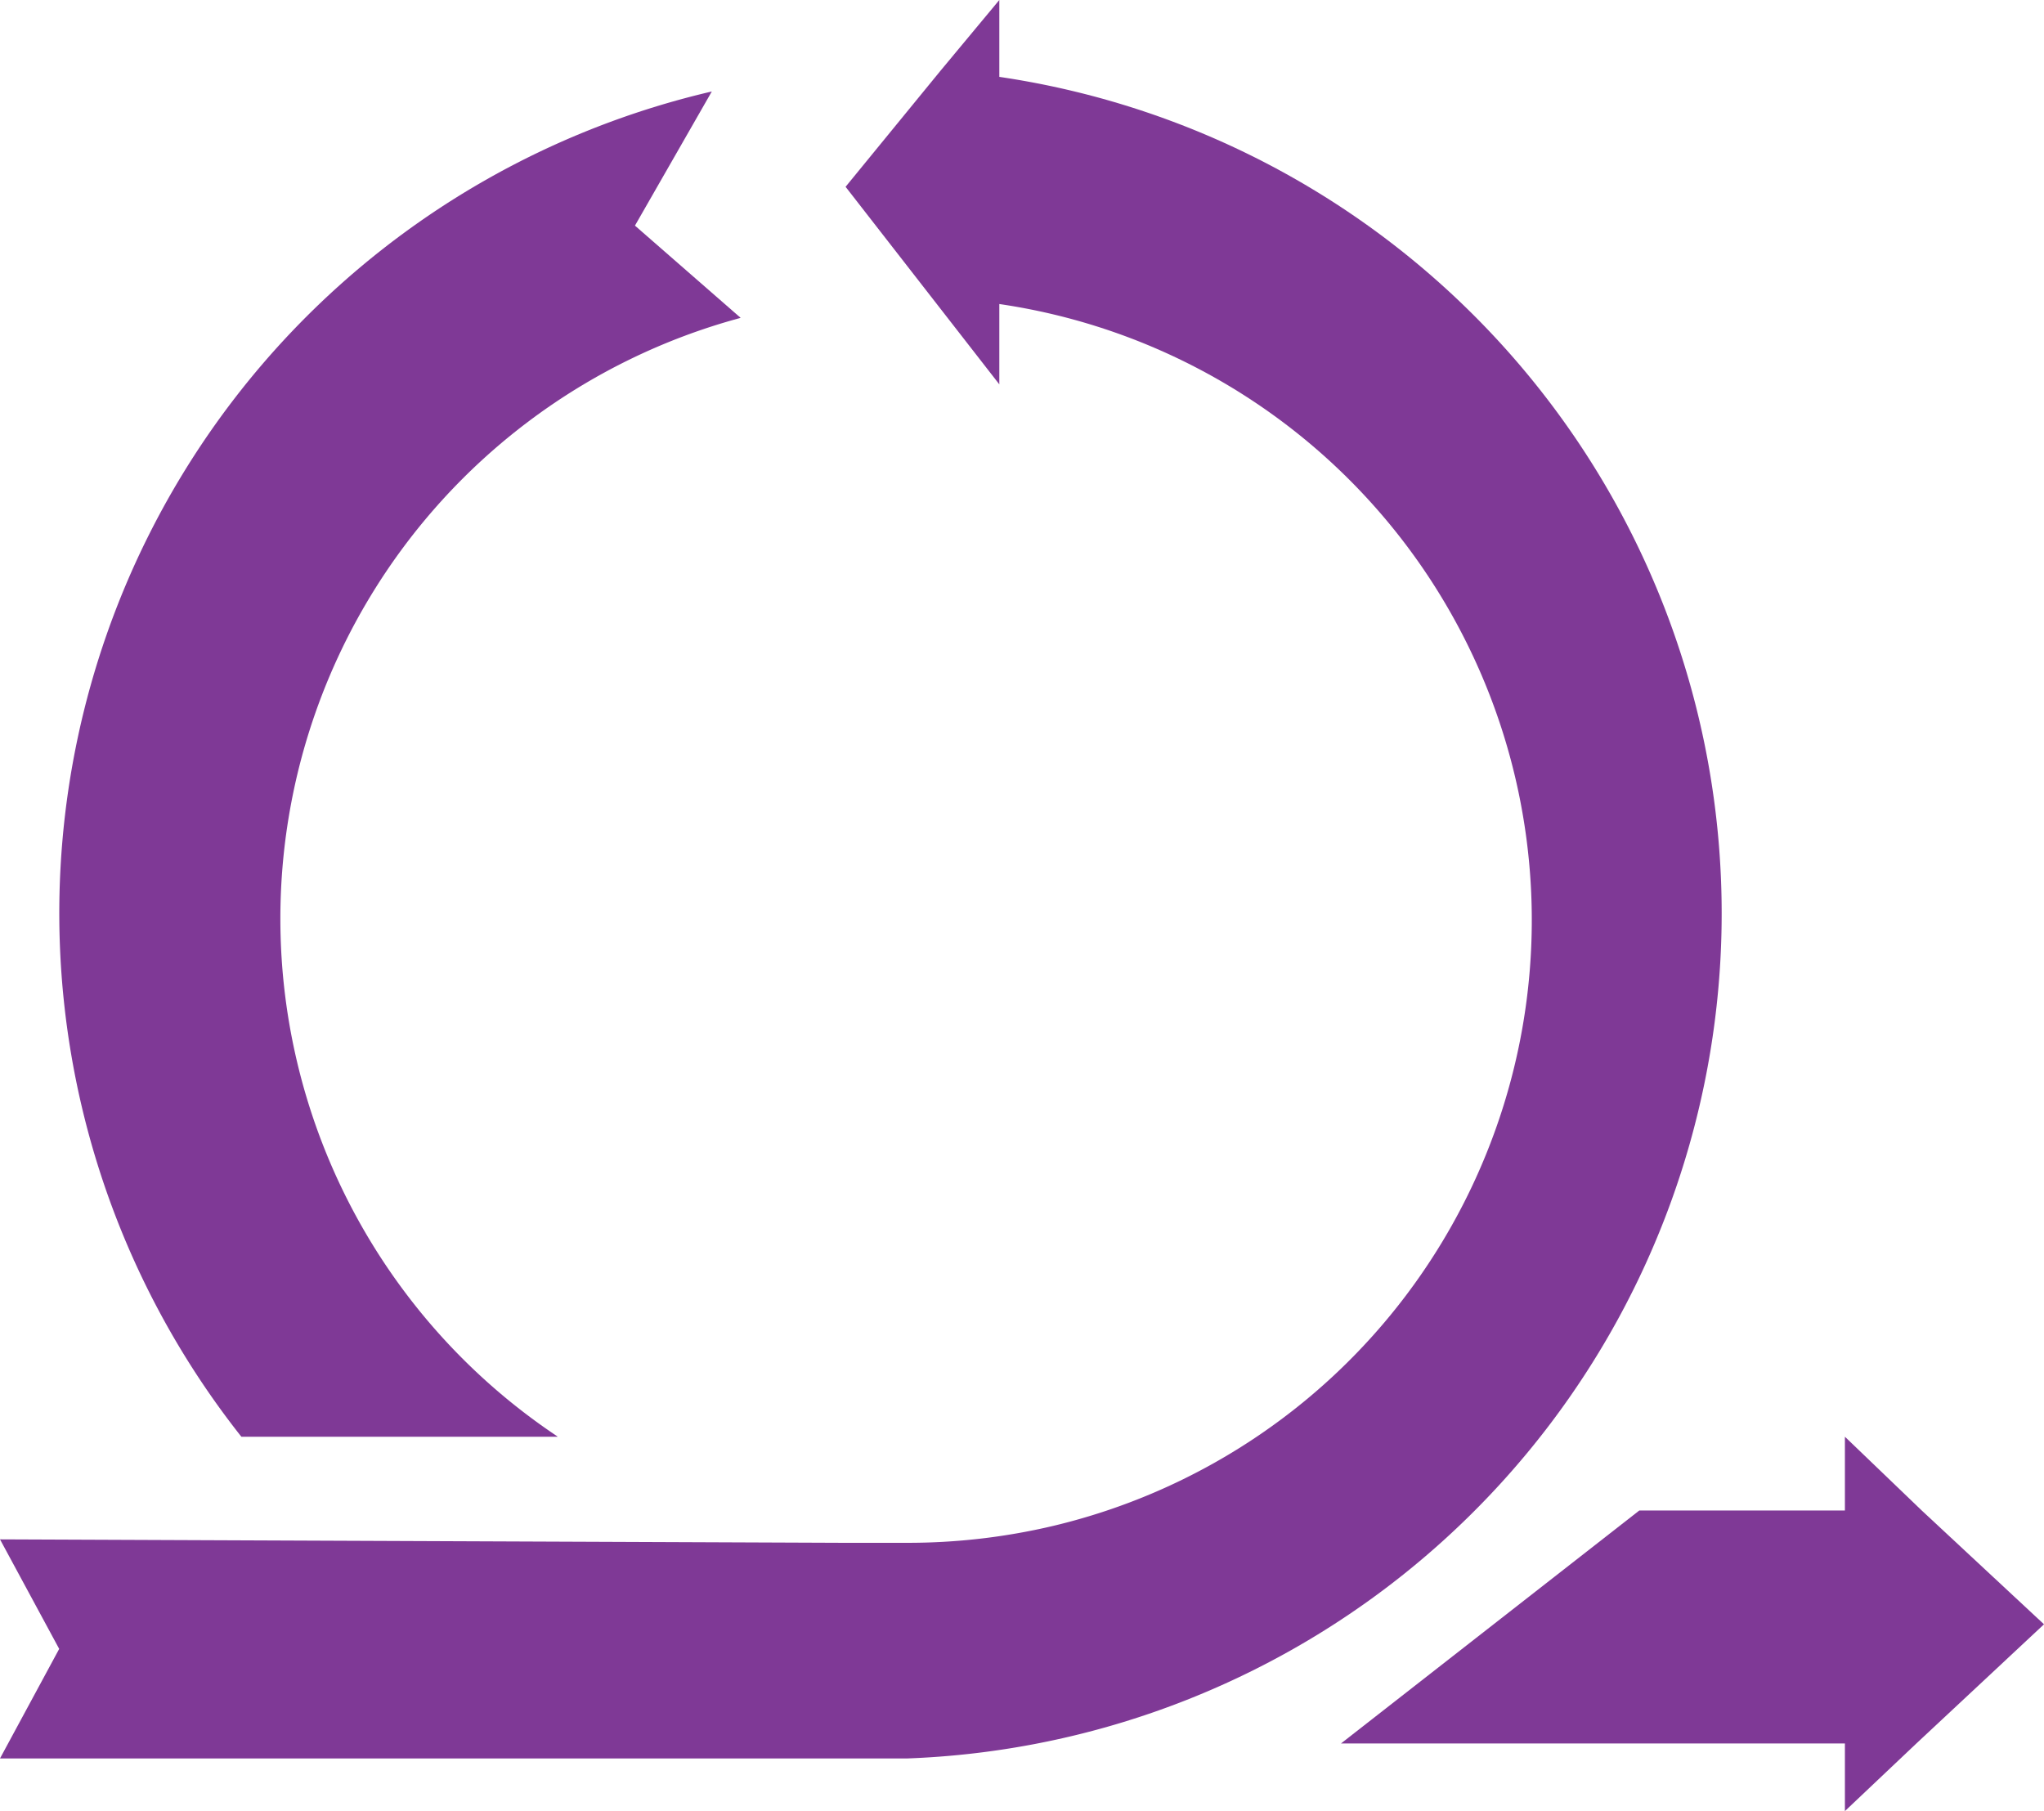 <svg xmlns="http://www.w3.org/2000/svg" viewBox="0 0 53.18 47.12"><defs><style>.cls-1{fill:#7f3996;}</style></defs><g id="Calque_2" data-name="Calque 2"><g id="Calque_1-2" data-name="Calque 1"><path class="cls-1" d="M14.51,37.38H6.28a21.95,21.95,0,0,1,12.24-35l-2,3.49,2.75,2.4a16.19,16.19,0,0,0-4.8,29.08Z"/><path class="cls-1" d="M26,2V0L24.47,1.84,22,4.86,26,10V7.91A16.2,16.2,0,0,1,27.4,39.7a16.42,16.42,0,0,1-3.81.44h-.22l-1.45,0L0,40.05,1.54,42.9,0,45.75H22.49c.37,0,.75,0,1.12,0A22,22,0,0,0,26,2ZM22.11,45.73h0Z"/><path class="cls-1" d="M53.18,42.26l-3.32,3.1L48,47.12V45.36H34.89l7.76-6.06H48V37.38l2,1.92Z"/></g></g></svg>